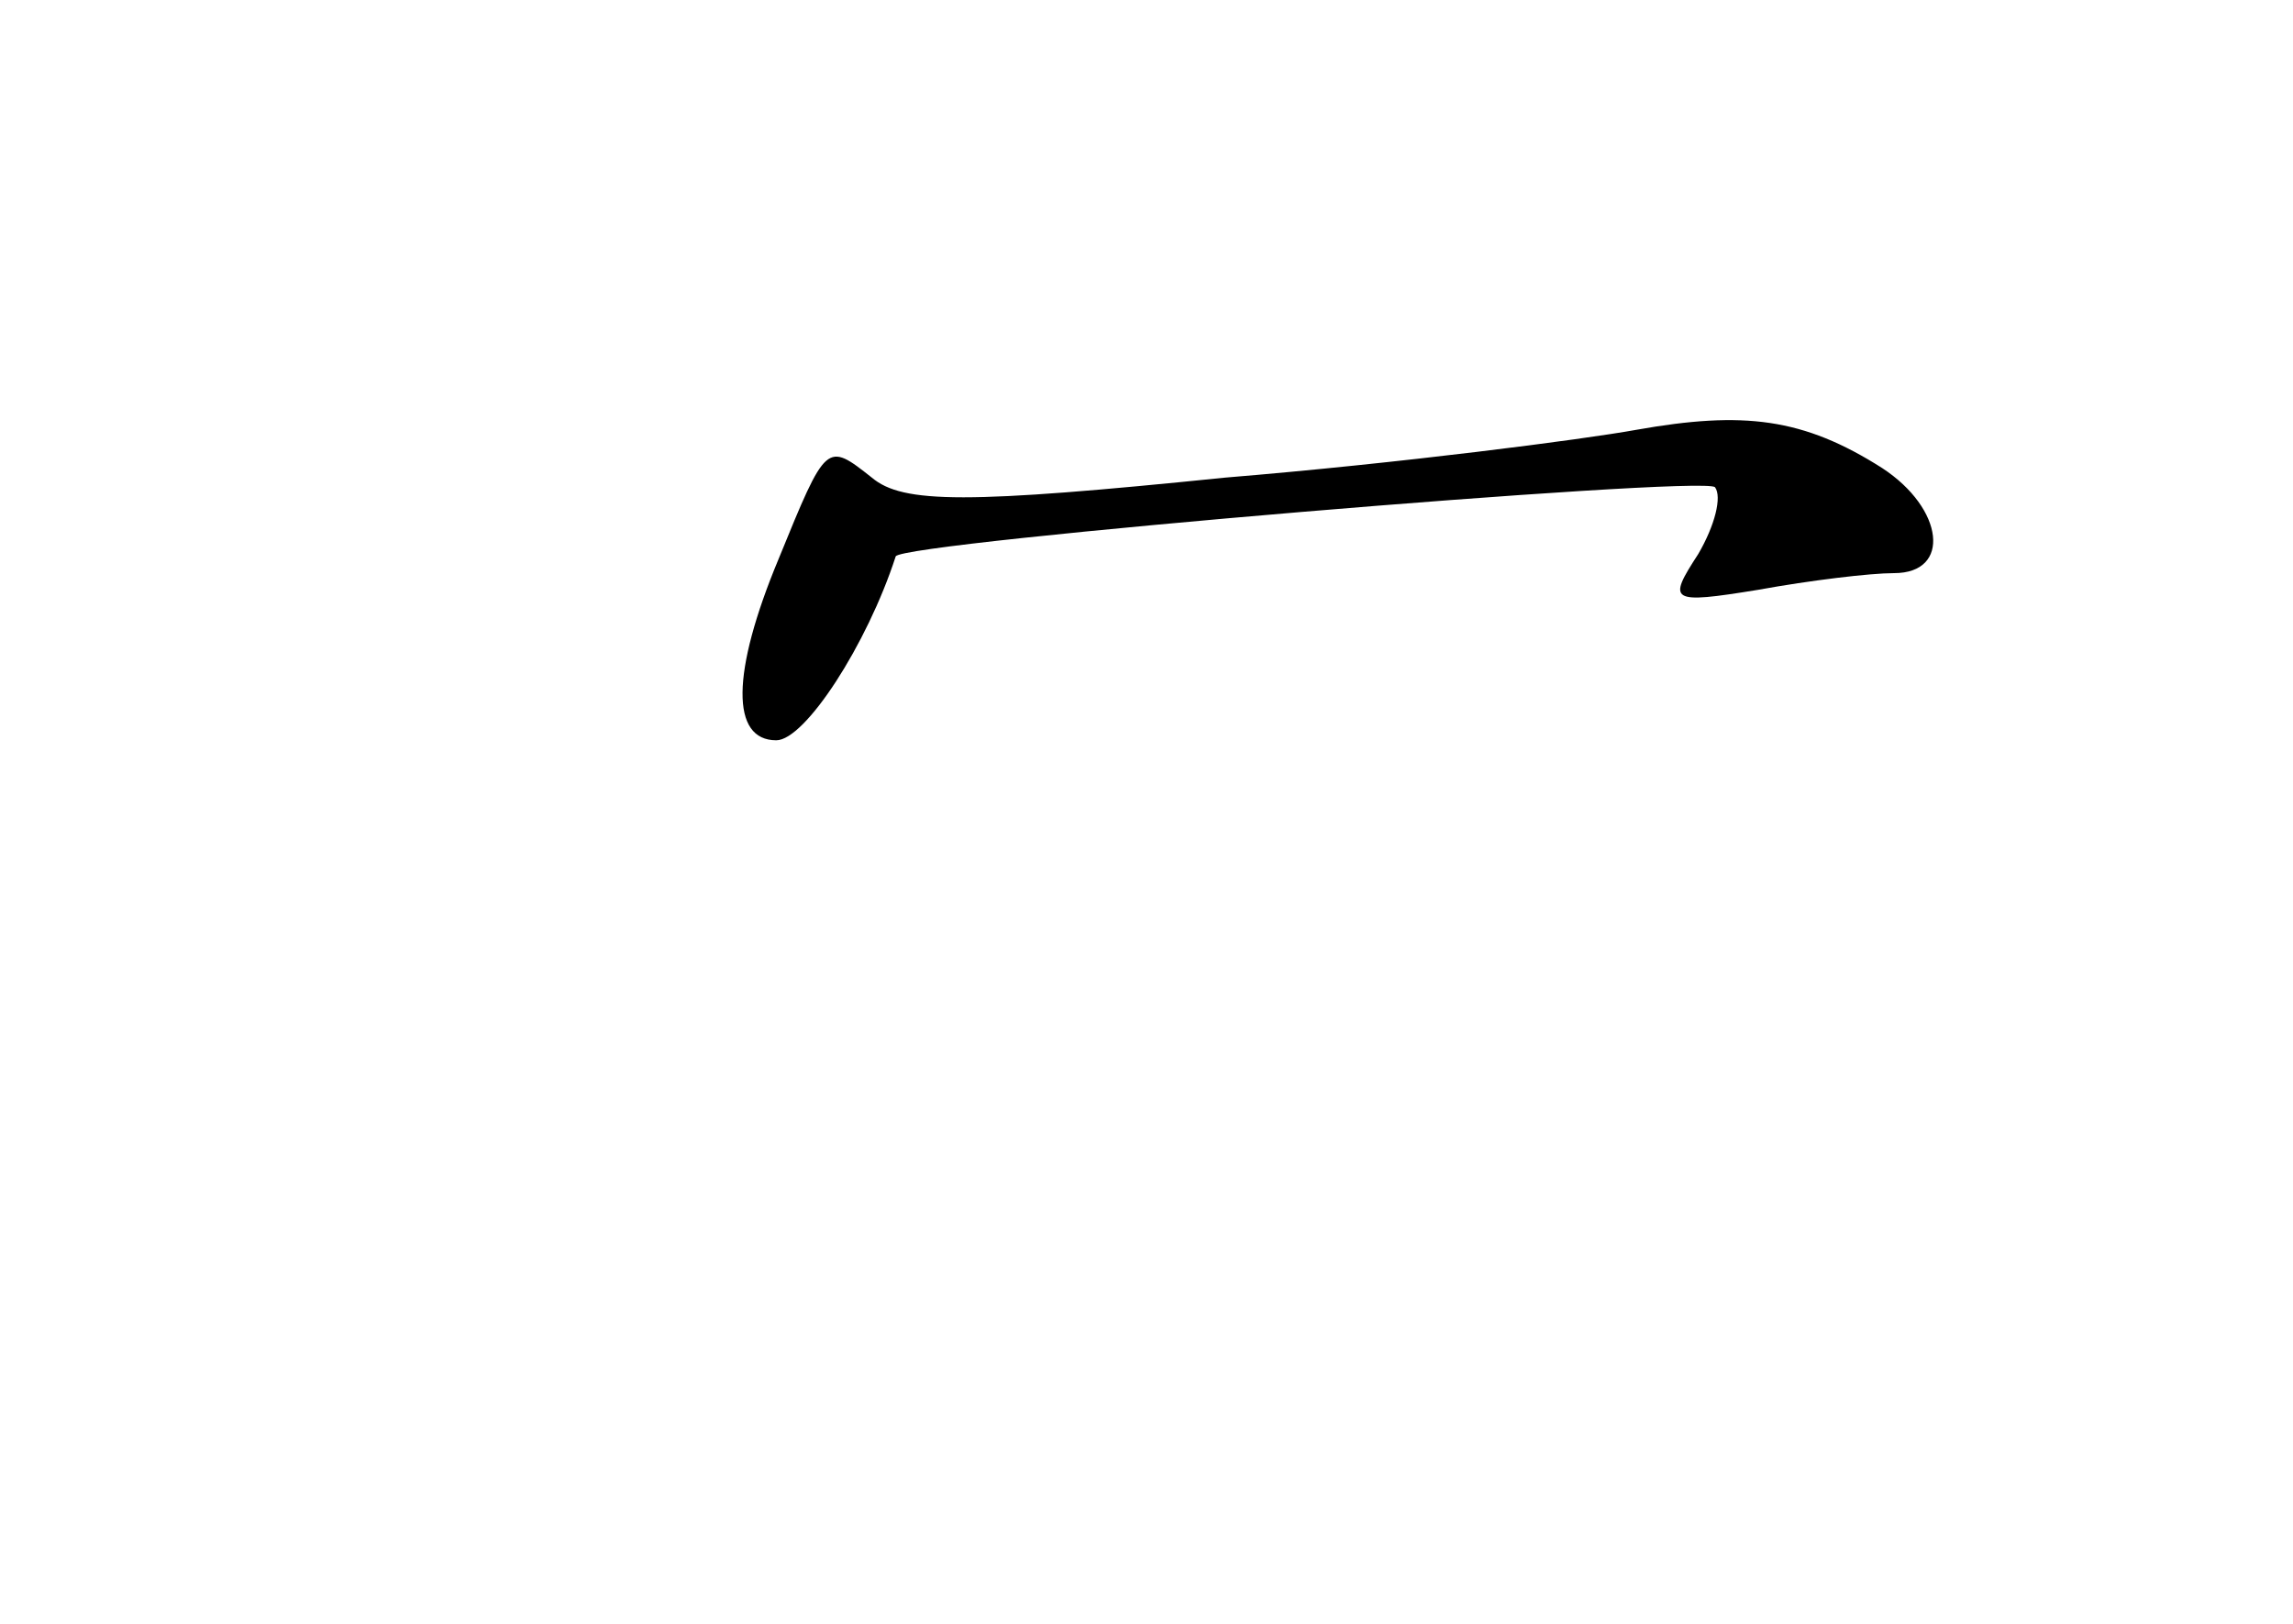 <?xml version="1.0" standalone="no"?>
<!DOCTYPE svg PUBLIC "-//W3C//DTD SVG 20010904//EN"
 "http://www.w3.org/TR/2001/REC-SVG-20010904/DTD/svg10.dtd">
<svg version="1.0" xmlns="http://www.w3.org/2000/svg"
 width="96pt" height="68pt" viewBox="0 0 96 68"
 preserveAspectRatio="xMidYMid meet">
<g transform="translate(0,68) scale(0.1,-0.1)"
fill="#000000" stroke="none">
<path d="M685 500 c-22 -4 -99 -14 -172 -20 -108 -11 -135 -11 -148 0 -19 15
-19 15 -39 -34 -20 -48 -20 -76 -1 -76 12 0 38 40 50 77 2 6 337 34 343 29 3
-4 0 -16 -7 -28 -13 -20 -12 -21 25 -15 22 4 47 7 57 7 24 0 21 27 -5 44 -33
21 -58 24 -103 16z"/>
</g>
</svg>
